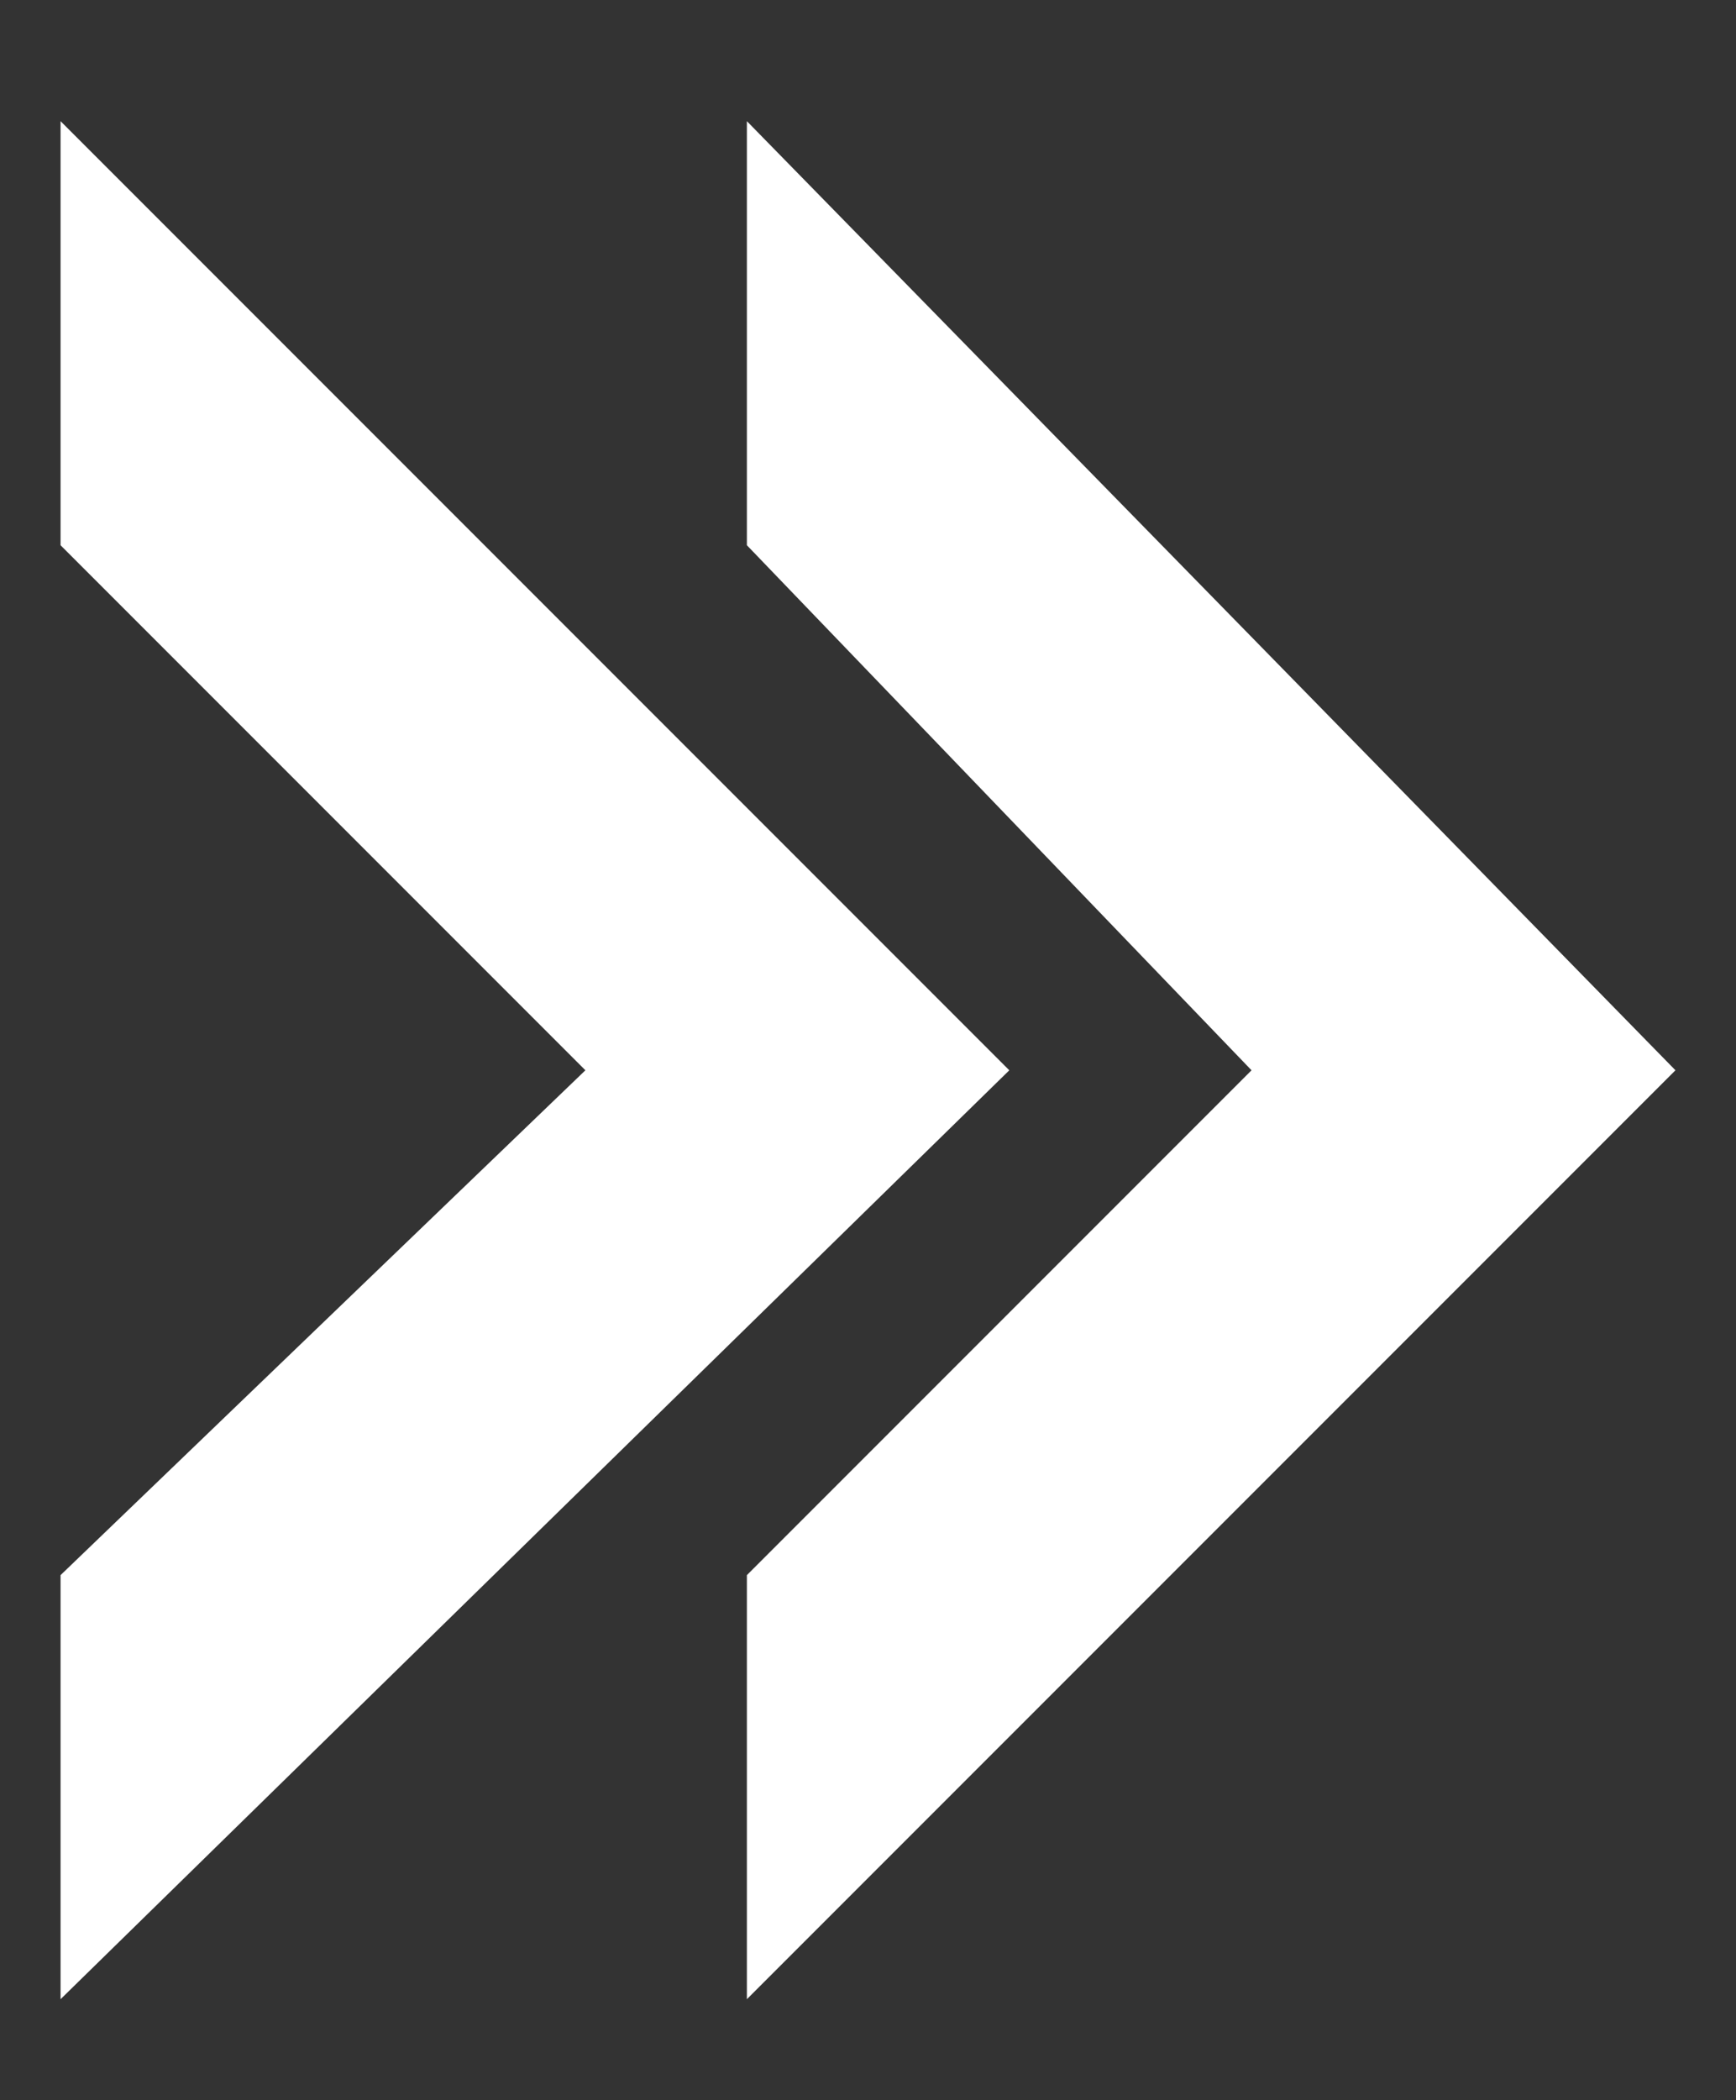 <?xml version="1.0" encoding="utf-8"?>
<!-- Generator: Adobe Illustrator 17.0.0, SVG Export Plug-In . SVG Version: 6.00 Build 0)  -->
<!DOCTYPE svg PUBLIC "-//W3C//DTD SVG 1.1//EN" "http://www.w3.org/Graphics/SVG/1.1/DTD/svg11.dtd">
<svg version="1.1" id="Layer_1" xmlns="http://www.w3.org/2000/svg" xmlns:xlink="http://www.w3.org/1999/xlink" x="0px" y="0px"
	 width="8.6px" height="10.4px" viewBox="0 0 8.6 10.4" enable-background="new 0 0 8.6 10.4" xml:space="preserve">
<rect x="0" y="0" width="8.6" height="10.4" fill="#333333" stroke="none"/>
<g>
	<polygon fill="#FFFFFF" points="3.7,0.6 3.7,2.7 6.2,5.3 3.7,7.8 3.7,9.9 8.3,5.3 	"/>
	<polygon fill="#FFFFFF" points="0.3,0.6 0.3,2.7 2.9,5.3 0.3,7.8 0.3,9.9 5,5.3 	"/>
</g>
</svg>
